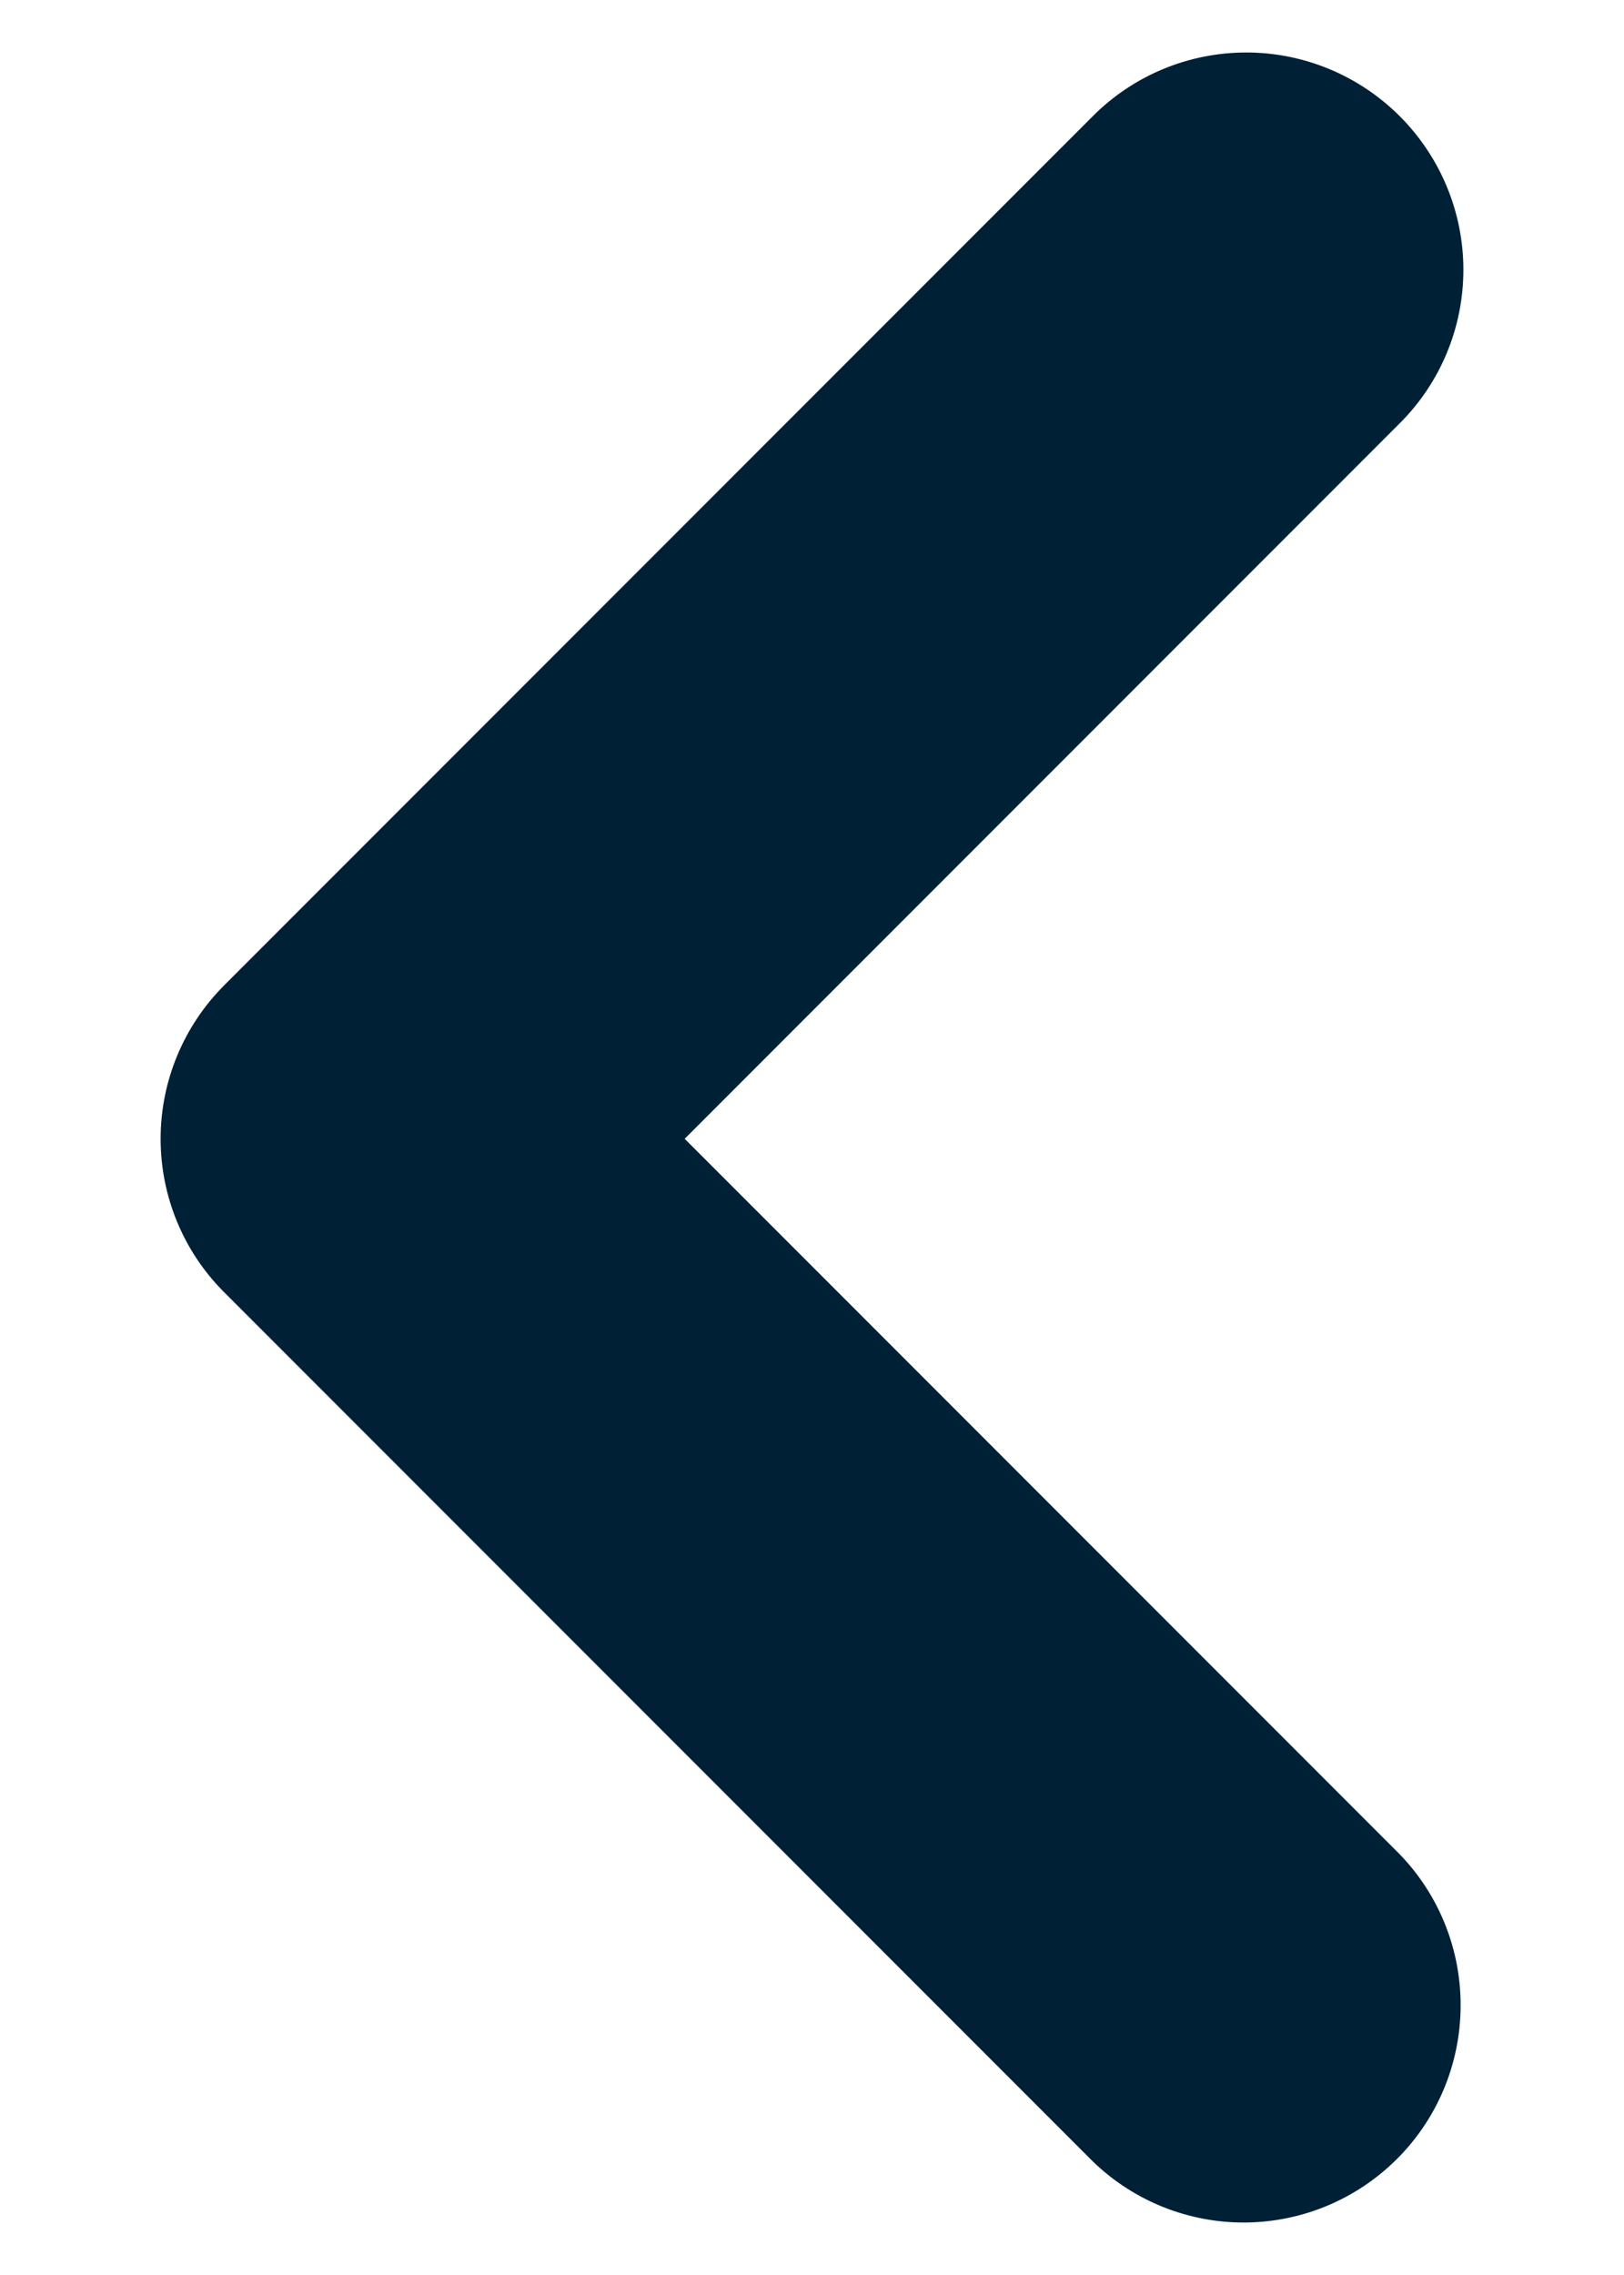 <svg width="10" height="14" viewBox="0 0 10 14" fill="none" xmlns="http://www.w3.org/2000/svg">
<path id="Vector" fill-rule="evenodd" clip-rule="evenodd" d="M8.619 0.715C8.87 0.966 9.011 1.306 9.011 1.66C9.011 2.015 8.87 2.355 8.619 2.605L4.216 7.008L8.619 11.411C8.863 11.663 8.997 12.001 8.994 12.351C8.991 12.702 8.851 13.037 8.603 13.285C8.355 13.533 8.02 13.674 7.669 13.677C7.319 13.68 6.981 13.545 6.729 13.301L1.381 7.953C1.13 7.703 0.989 7.363 0.989 7.008C0.989 6.654 1.13 6.314 1.381 6.063L6.729 0.715C6.979 0.464 7.319 0.323 7.674 0.323C8.028 0.323 8.368 0.464 8.619 0.715Z" fill="#002036"/>
</svg>
